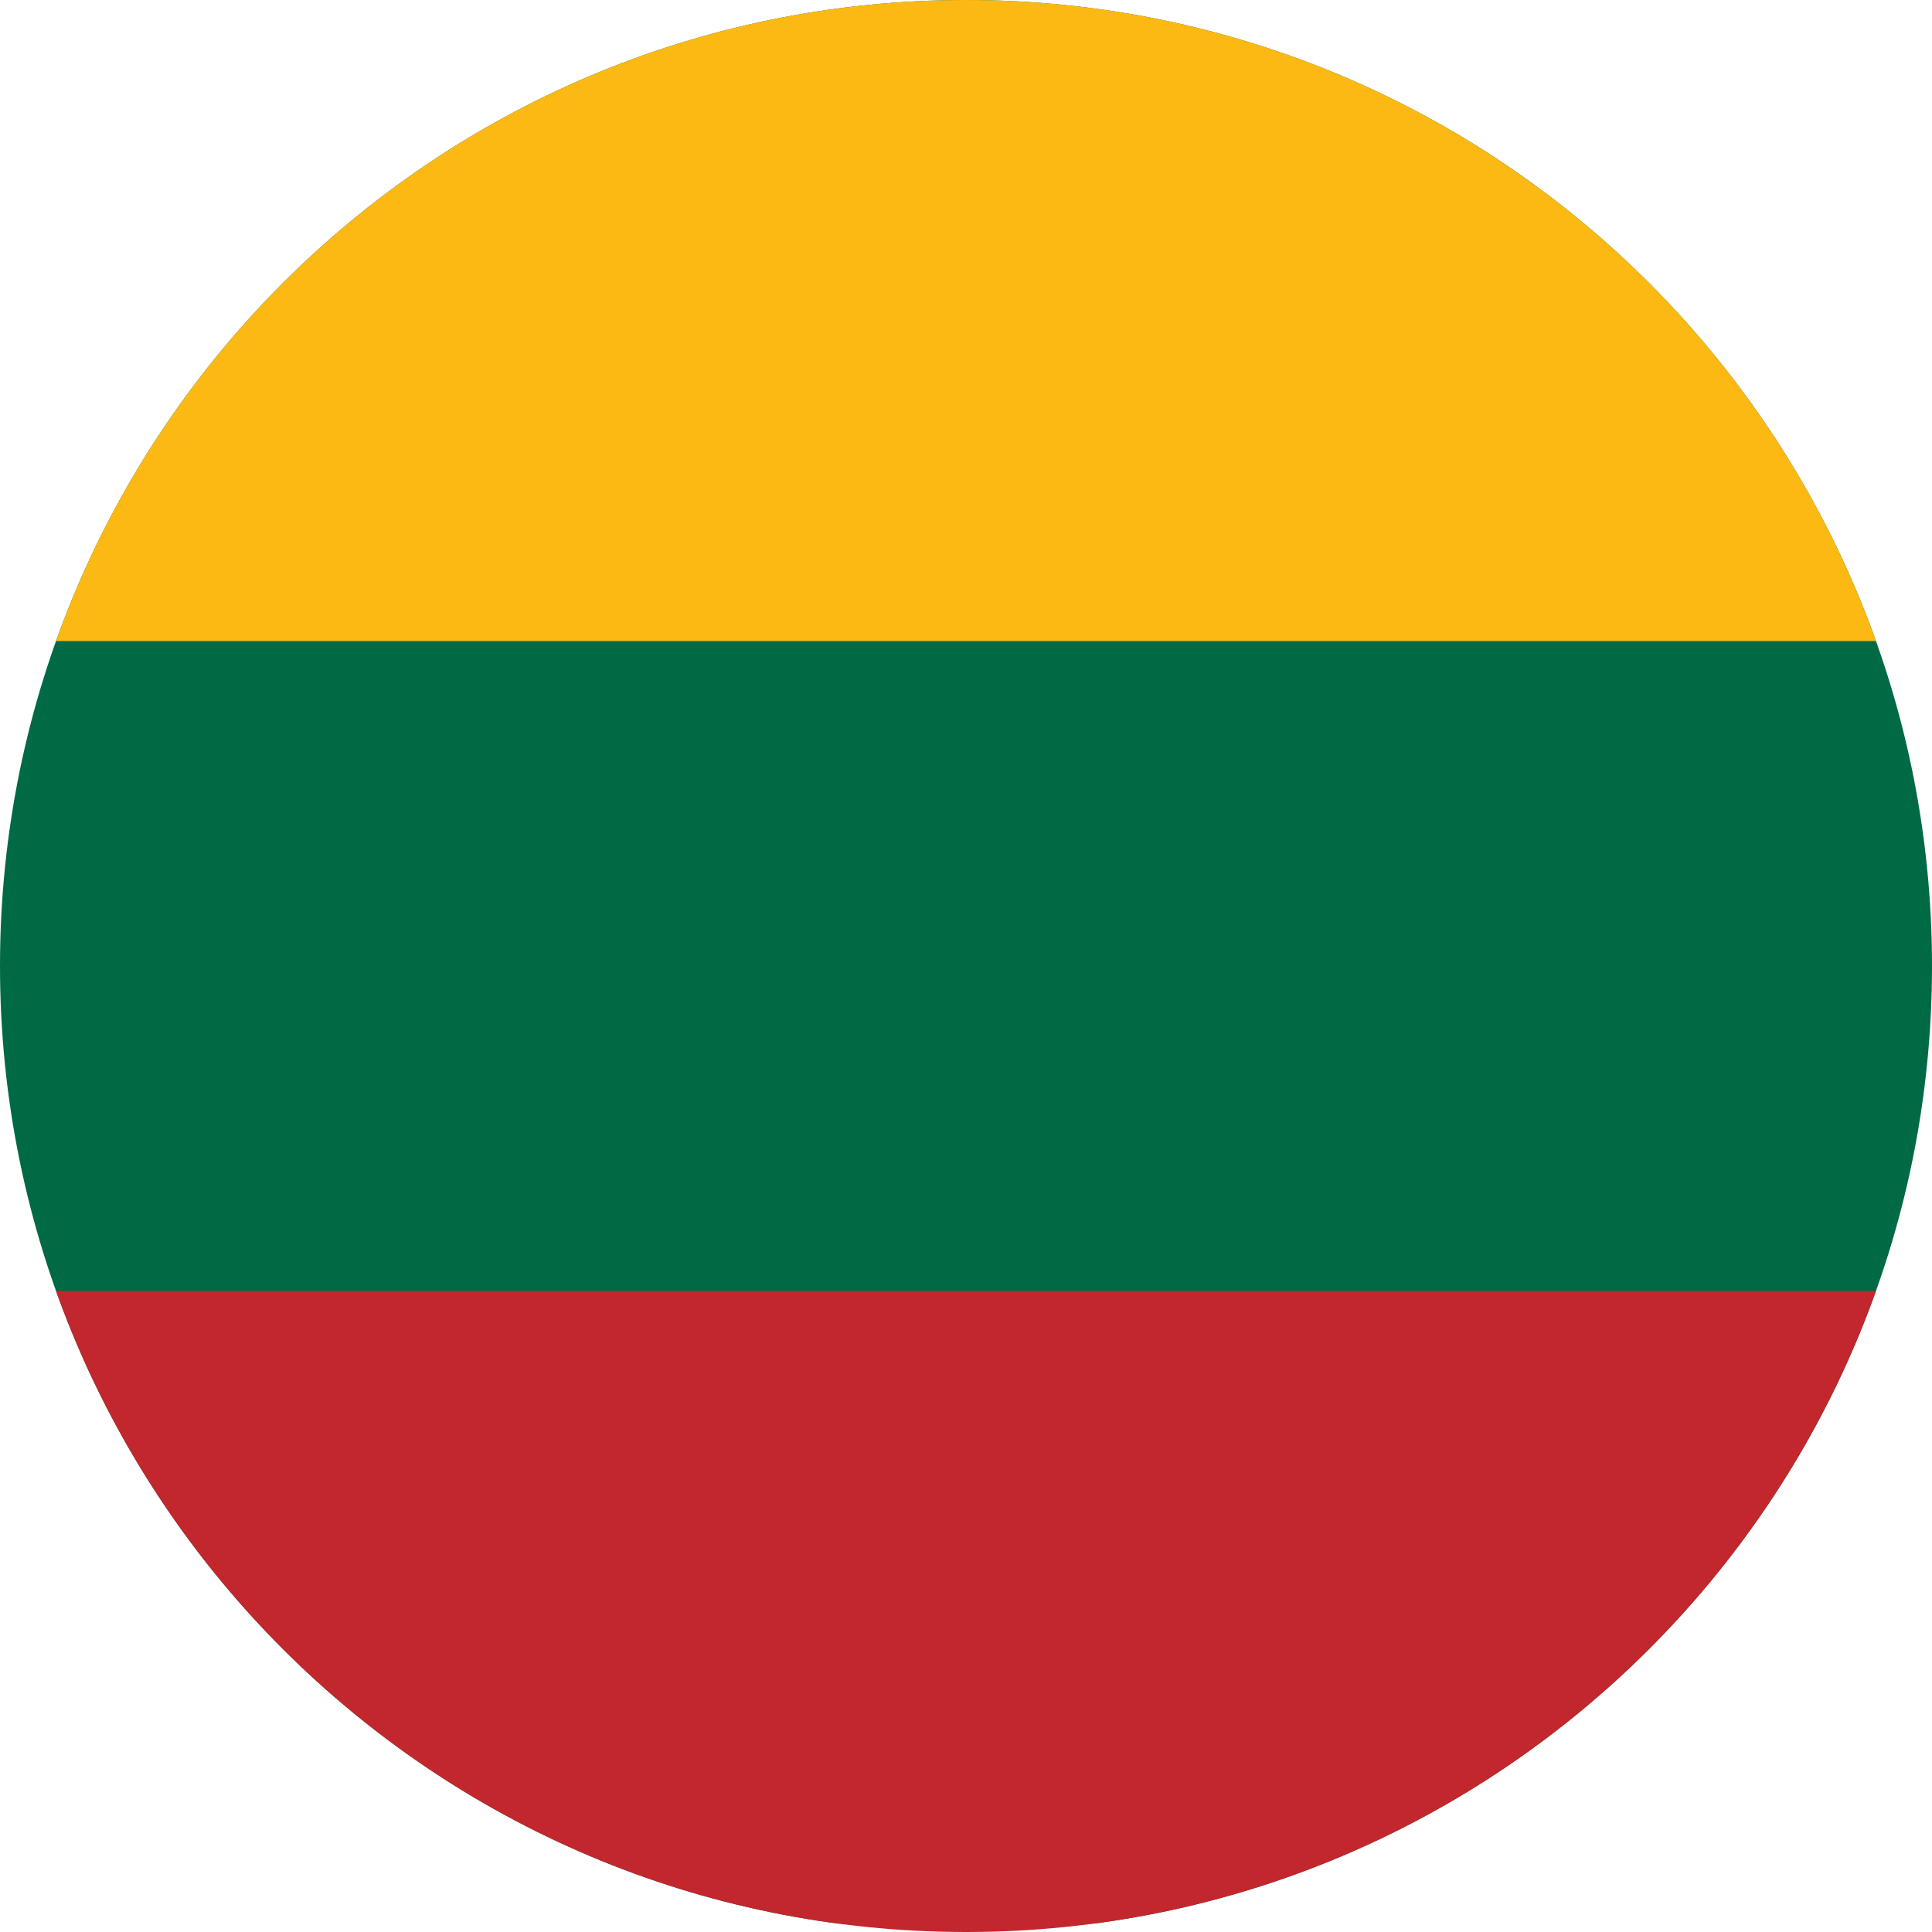 <svg width="40" height="40" viewBox="0 0 40 40" fill="none" xmlns="http://www.w3.org/2000/svg">
<g clip-path="url(#clip0_17544_64635)">
<path d="M40 0H0V39.826H40V0Z" fill="#006A44"/>
<path d="M40 26.726H0V40H40V26.726Z" fill="#C1272D"/>
<path fill-rule="evenodd" clip-rule="evenodd" d="M0 0H40L40.001 13.273H0V0Z" fill="#FDB913"/>
</g>
<defs>
<clipPath id="clip0_17544_64635">
<path d="M0 20C0 8.954 8.954 0 20 0C31.046 0 40 8.954 40 20C40 31.046 31.046 40 20 40C8.954 40 0 31.046 0 20Z" fill="white"/>
</clipPath>
</defs>
</svg>
